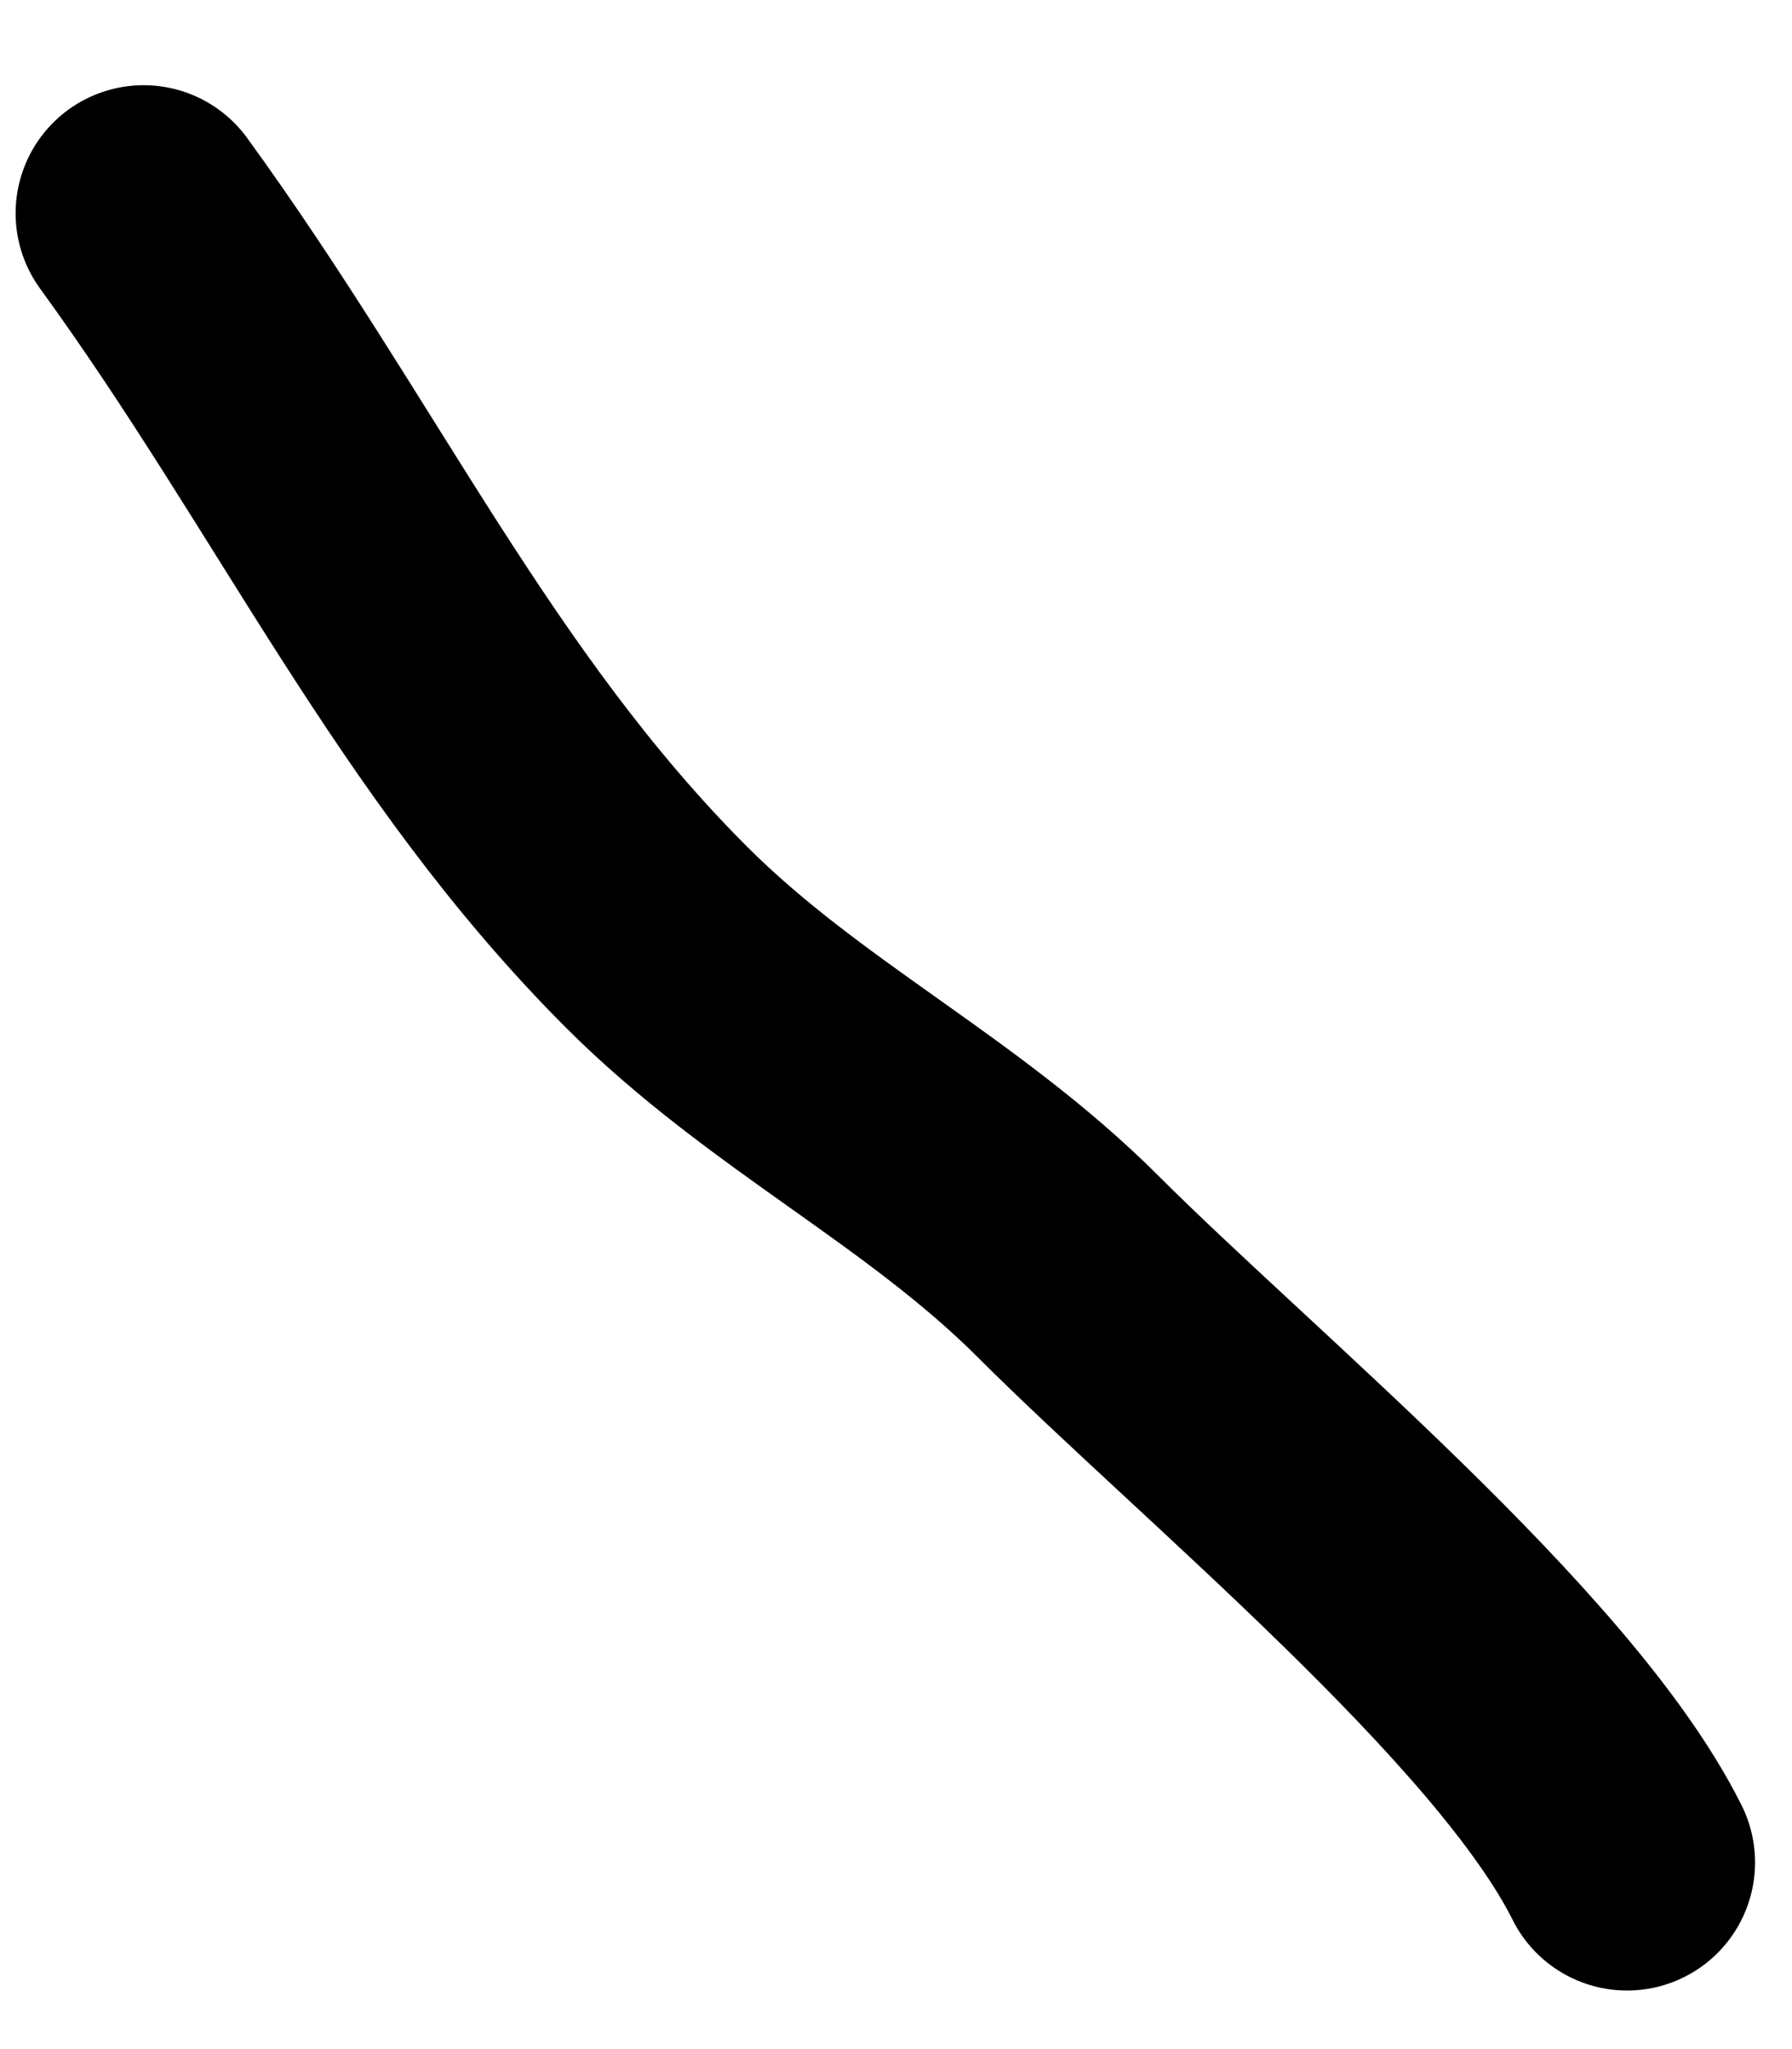 <svg width="21" height="24" viewBox="0 0 21 24" fill="none" xmlns="http://www.w3.org/2000/svg">
<path id="Vector 11" d="M1.683 2.498C3.836 5.458 5.205 8.488 7.692 10.975C9.198 12.481 11.032 13.35 12.521 14.838C14.365 16.682 17.974 19.628 19.067 21.814" stroke="black" stroke-width="3" stroke-linecap="round"/>
</svg>
